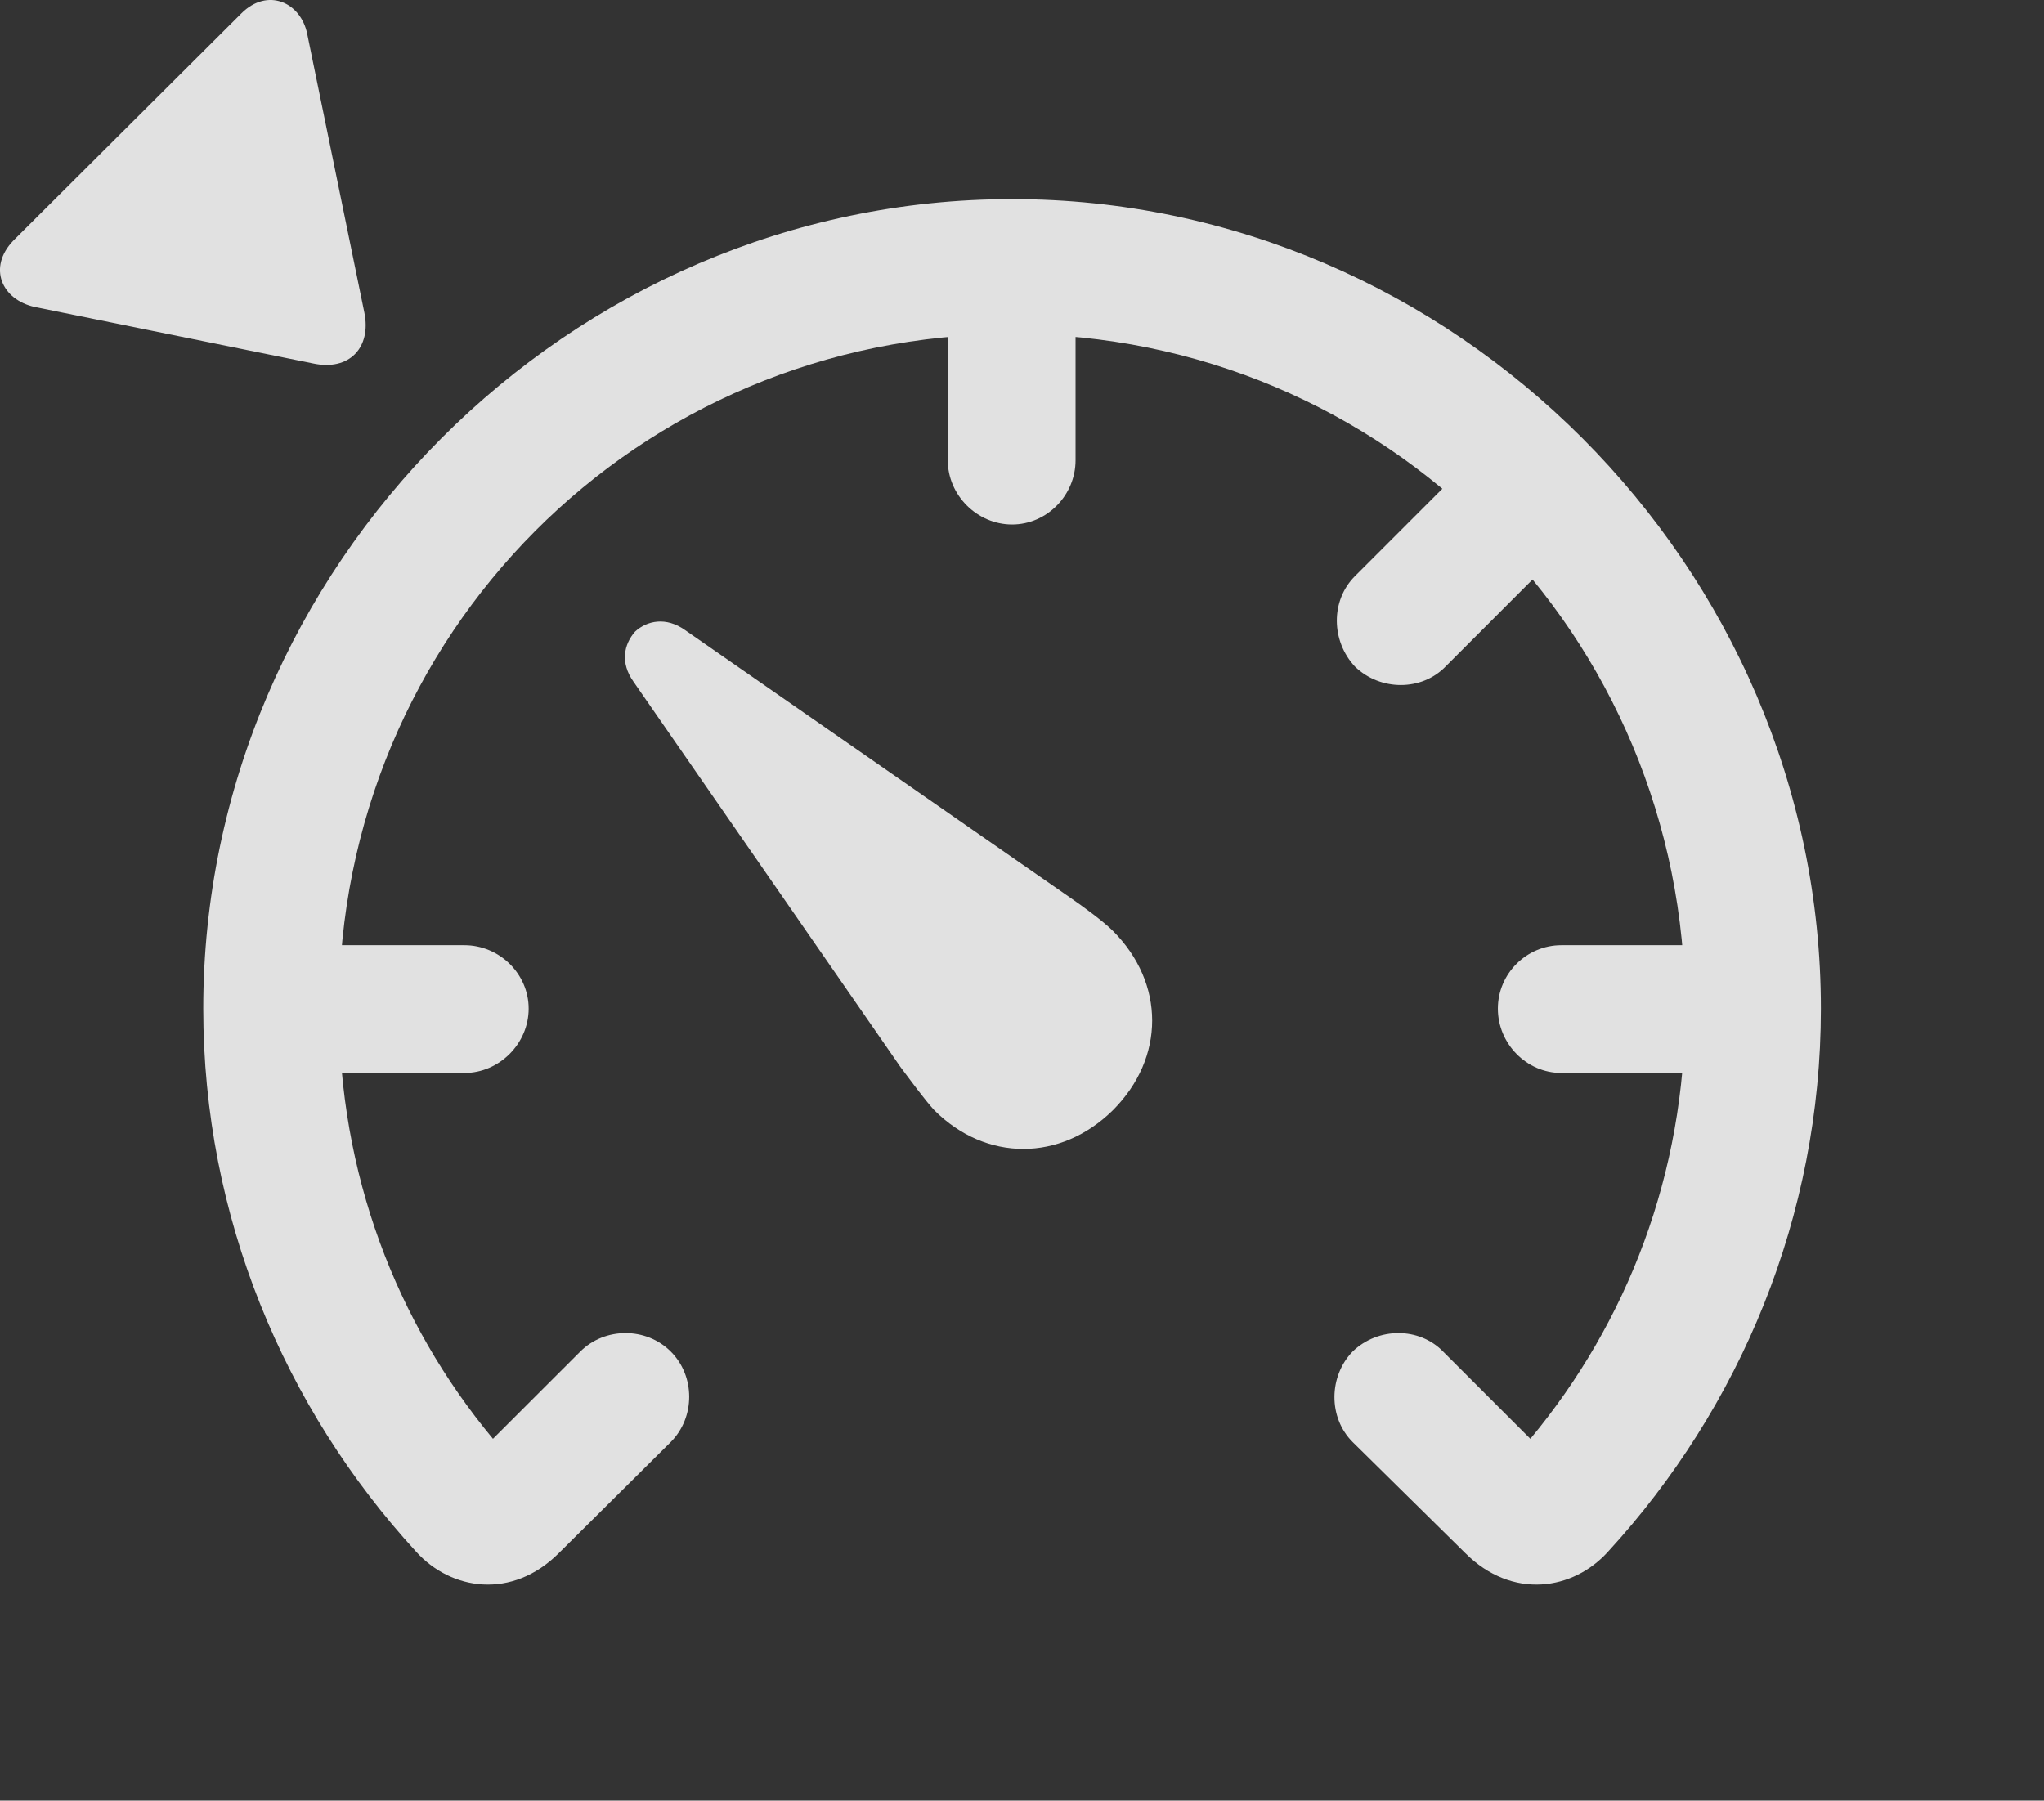 <?xml version="1.0" encoding="UTF-8"?>
<!--Generator: Apple Native CoreSVG 326-->
<!DOCTYPE svg
PUBLIC "-//W3C//DTD SVG 1.1//EN"
       "http://www.w3.org/Graphics/SVG/1.1/DTD/svg11.dtd">
<svg version="1.1" xmlns="http://www.w3.org/2000/svg" xmlns:xlink="http://www.w3.org/1999/xlink" viewBox="0 0 35.207 31.018">
 <rect x="0" y="0" width="35.207" height="31.018" fill="#333333" stroke="none"/>
 <g>
  <rect height="31.018" opacity="0" width="35.207" x="0" y="0"/>
  <path d="M3.501 17.375C3.501 20.957 4.896 24.252 7.165 26.727C7.767 27.397 8.819 27.561 9.626 26.754L11.554 24.84C11.977 24.416 11.977 23.705 11.554 23.282C11.13 22.858 10.419 22.858 9.995 23.282L8.491 24.785C6.823 22.776 5.839 20.219 5.839 17.375C5.839 10.936 10.979 5.754 17.433 5.754C23.872 5.754 29.026 10.936 29.026 17.375C29.026 20.219 28.028 22.776 26.36 24.785L24.857 23.282C24.446 22.858 23.735 22.858 23.298 23.282C22.888 23.705 22.874 24.416 23.298 24.84L25.239 26.754C26.046 27.561 27.099 27.397 27.7 26.727C29.97 24.252 31.364 20.957 31.364 17.375C31.364 9.76 25.048 3.43 17.433 3.43C9.804 3.43 3.501 9.76 3.501 17.375ZM7.999 16.282L4.663 16.282L4.663 18.483L7.999 18.483C8.601 18.483 9.106 17.977 9.106 17.375C9.106 16.774 8.601 16.282 7.999 16.282ZM16.325 7.928C16.325 8.53 16.831 9.035 17.433 9.035C18.034 9.035 18.526 8.53 18.526 7.928L18.526 4.592L16.325 4.592ZM23.339 9.924C22.915 10.348 22.929 11.045 23.339 11.483C23.776 11.906 24.487 11.906 24.898 11.483L27.263 9.117L25.704 7.559ZM26.894 16.282C26.292 16.282 25.8 16.774 25.8 17.375C25.8 17.977 26.292 18.483 26.894 18.483L30.23 18.483L30.23 16.282Z" fill="white" fill-opacity="0.85"/>
  <path d="M19.169 19.125C20.071 18.223 20.071 16.938 19.169 16.035C19.005 15.871 18.649 15.611 18.431 15.461L11.8 10.854C11.472 10.621 11.144 10.69 10.938 10.881C10.747 11.1 10.679 11.414 10.911 11.742L15.505 18.373C15.669 18.592 15.929 18.948 16.093 19.125C16.982 20.014 18.267 20.014 19.169 19.125Z" fill="white" fill-opacity="0.85"/>
  <path d="M4.157 0.231L0.233 4.141C-0.218 4.606 0.028 5.166 0.603 5.289L5.388 6.26C6.017 6.397 6.399 5.987 6.276 5.385L5.292 0.586C5.183 0.039 4.608-0.221 4.157 0.231Z" fill="white" fill-opacity="0.85"/>
 </g>
</svg>

